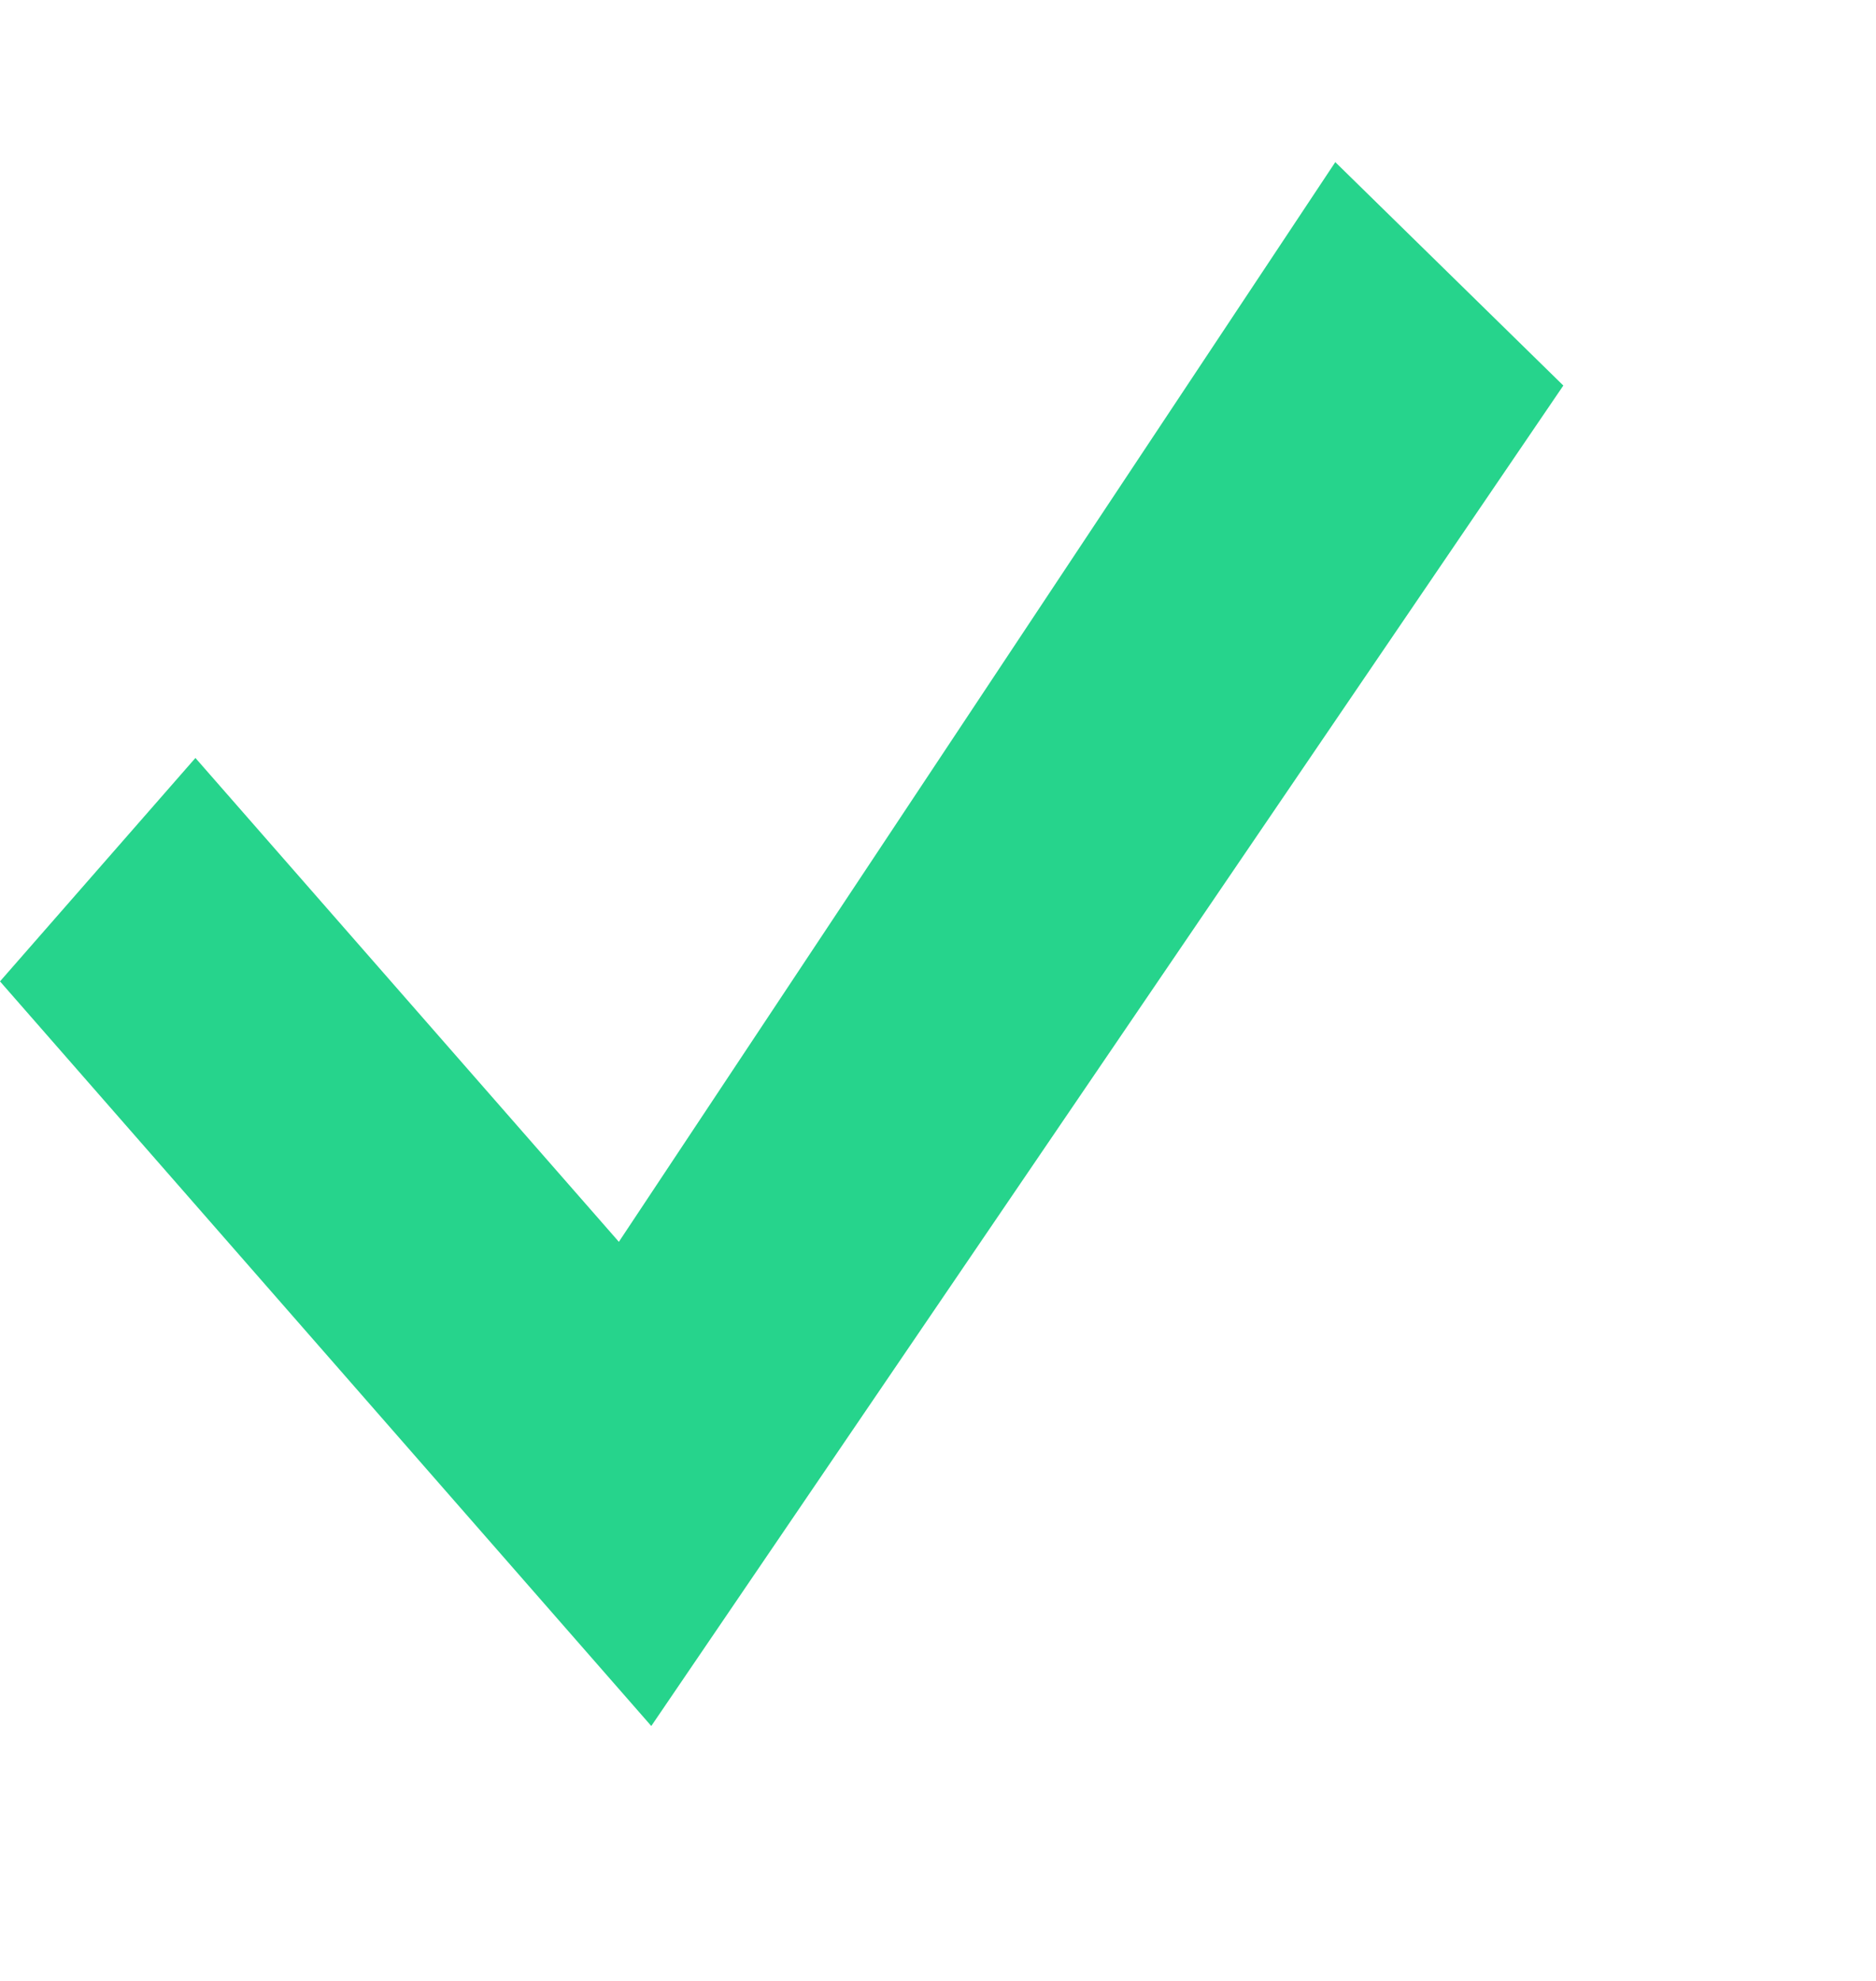 <svg width="18" height="19" viewBox="0 0 18 19" fill="none" xmlns="http://www.w3.org/2000/svg">
<path d="M12.812 1.555L5.938 11.911L1.875 7.27L0 9.413L6.249 16.555L15 3.698L12.812 1.555Z" fill="#26D48C"/>
</svg>
